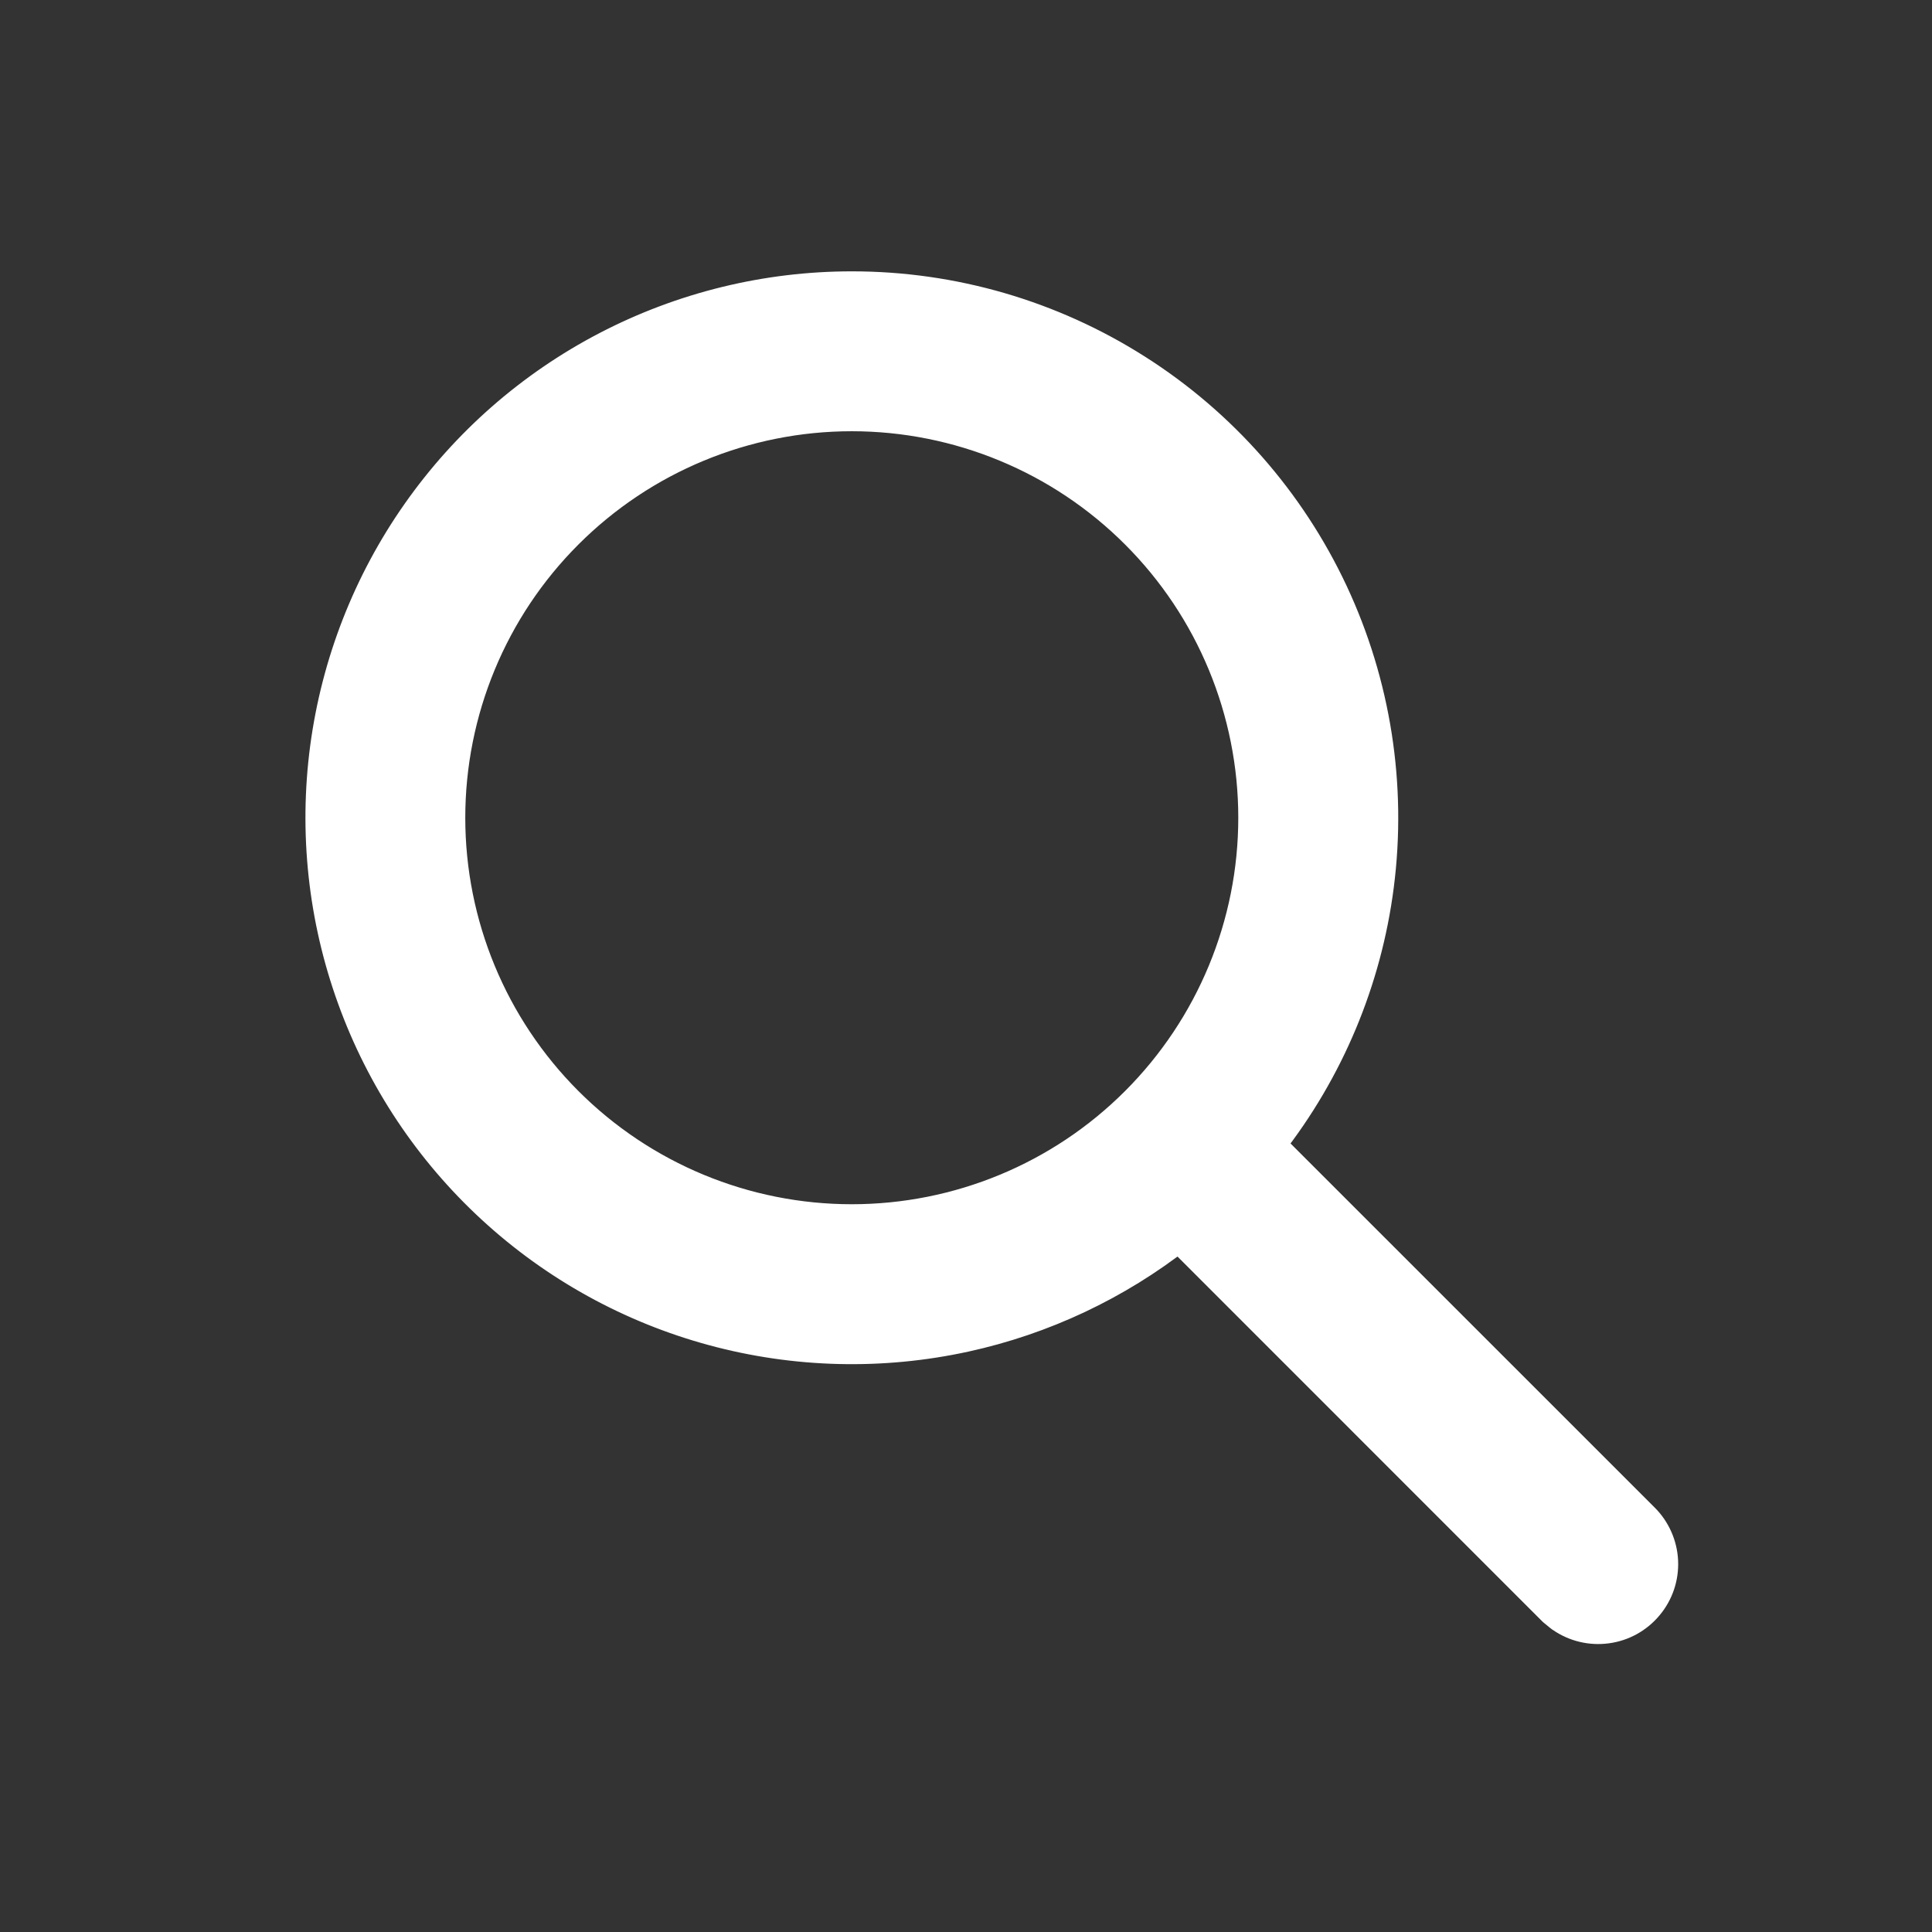 <svg width="29" height="29" viewBox="0 0 29 29" fill="none" xmlns="http://www.w3.org/2000/svg">
<rect x="0" y="0" width="29" height="29" fill="#333333" stroke="none"/>
<path d="M12.785 4.323H12.785C11.508 4.323 10.25 4.631 9.117 5.22C7.984 5.809 7.01 6.663 6.277 7.708C5.543 8.754 5.073 9.96 4.904 11.226C4.736 12.492 4.875 13.78 5.31 14.98C5.744 16.181 6.461 17.26 7.401 18.125C8.34 18.99 9.474 19.616 10.707 19.95C11.939 20.284 13.234 20.316 14.482 20.044C15.655 19.788 16.754 19.27 17.697 18.53L23.316 24.15L23.325 24.159L23.334 24.167L23.432 24.247L23.44 24.253L23.448 24.258C23.643 24.394 23.882 24.451 24.117 24.419C24.352 24.388 24.567 24.269 24.719 24.086C24.872 23.904 24.95 23.671 24.939 23.434C24.928 23.197 24.828 22.972 24.66 22.805L19.04 17.186C19.925 16.06 20.49 14.714 20.673 13.291C20.866 11.792 20.628 10.269 19.987 8.9C19.346 7.532 18.328 6.374 17.052 5.564C15.777 4.753 14.297 4.322 12.785 4.323ZM8.506 7.996C9.641 6.861 11.18 6.223 12.785 6.223C14.39 6.223 15.93 6.861 17.064 7.996C18.199 9.13 18.837 10.67 18.837 12.275C18.837 13.88 18.199 15.419 17.064 16.554C15.93 17.689 14.39 18.326 12.785 18.326C11.18 18.326 9.641 17.689 8.506 16.554C7.371 15.419 6.734 13.88 6.734 12.275C6.734 10.67 7.371 9.13 8.506 7.996Z" fill="white" stroke="white" stroke-width="0.5"/>
</svg>
